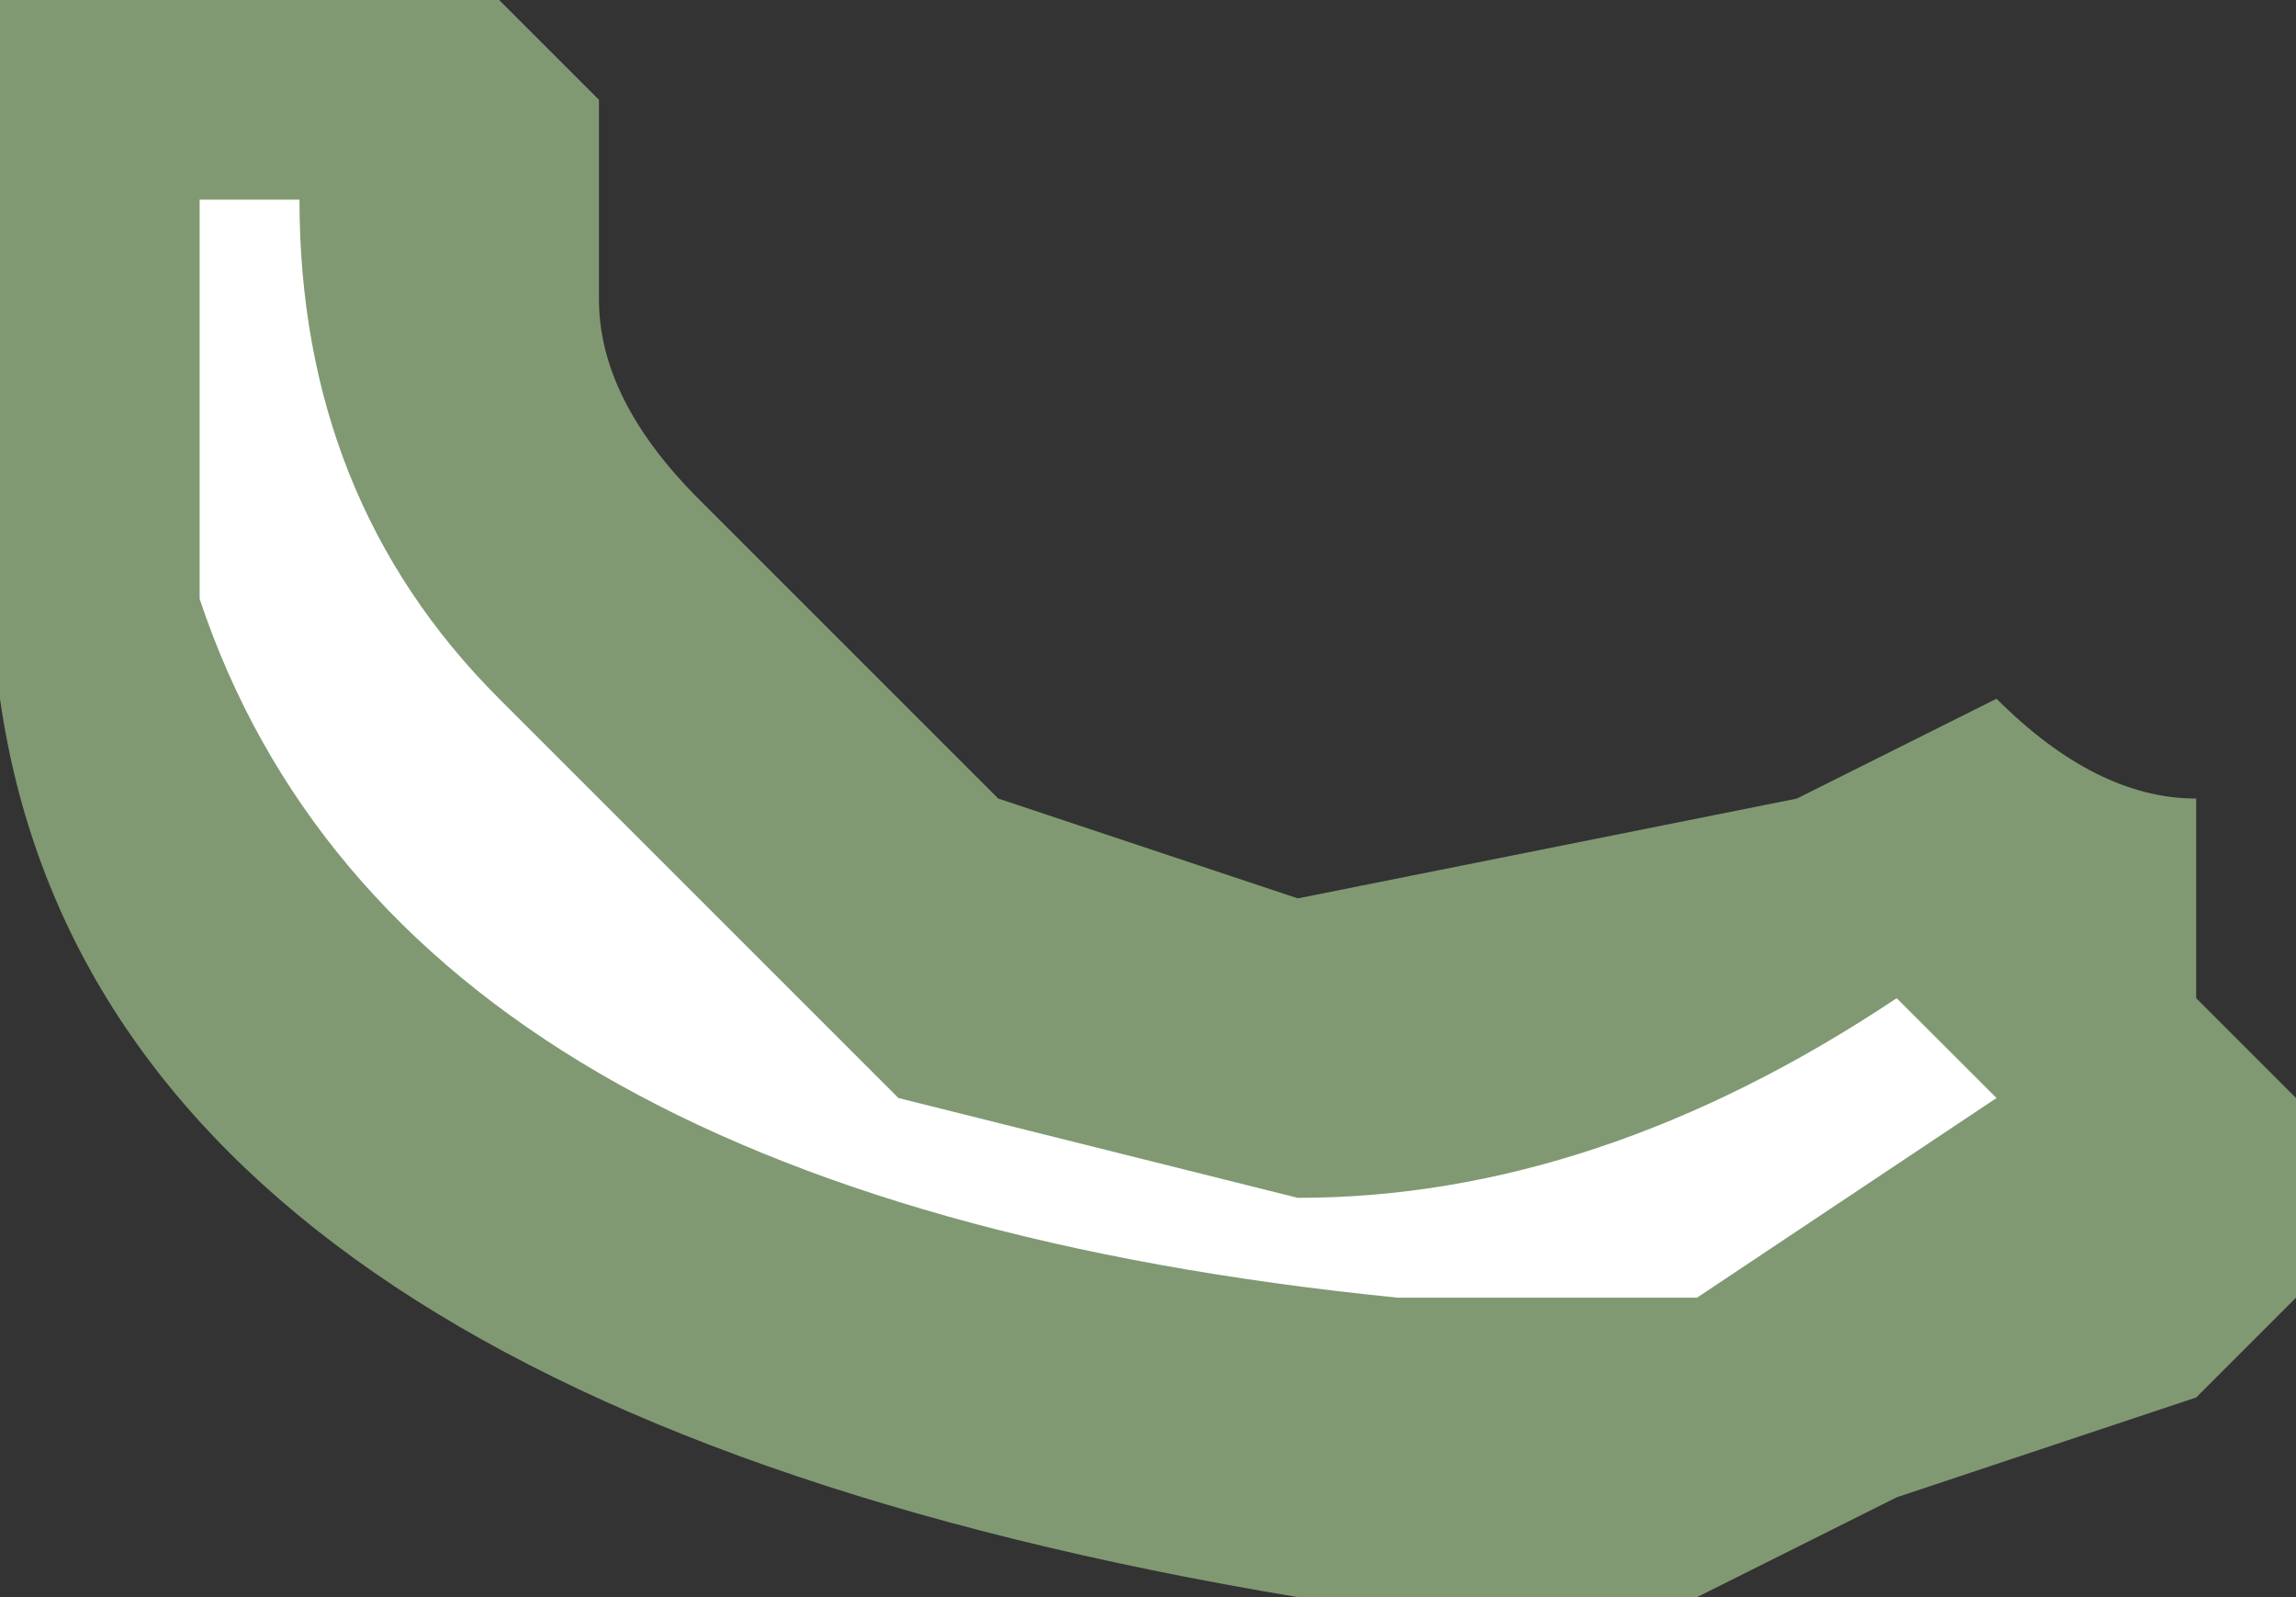 <?xml version="1.0" encoding="UTF-8" standalone="no"?>
<svg xmlns:ffdec="https://www.free-decompiler.com/flash" xmlns:xlink="http://www.w3.org/1999/xlink" ffdec:objectType="shape" height="0.8px" width="1.15px" xmlns="http://www.w3.org/2000/svg">
  <rect width="100%" height="100%" fill="#333333" stroke="none"/>
  <g transform="matrix(1.0, 0.0, 0.0, 1.0, -1.25, -6.55)">
    <path d="M1.25 6.55 Q1.3 6.55 1.35 6.55 L1.5 6.55 1.55 6.6 1.55 6.7 Q1.55 6.75 1.6 6.8 L1.75 6.95 1.9 7.0 2.15 6.95 2.25 6.9 Q2.3 6.95 2.35 6.95 L2.35 7.05 2.4 7.1 2.4 7.2 2.35 7.25 2.2 7.3 2.1 7.35 1.9 7.35 Q1.3 7.25 1.25 6.9 L1.25 6.65 Q1.25 6.6 1.25 6.55" fill="#cdffb4" fill-opacity="0.502" fill-rule="evenodd" stroke="none"/>
    <path d="M1.5 6.9 L1.7 7.1 1.9 7.15 Q2.05 7.15 2.2 7.05 L2.25 7.1 2.1 7.2 1.95 7.2 Q1.45 7.15 1.35 6.85 L1.35 6.65 1.4 6.65 Q1.4 6.8 1.5 6.9" fill="#ffffff" fill-rule="evenodd" stroke="none"/>
  </g>
</svg>
